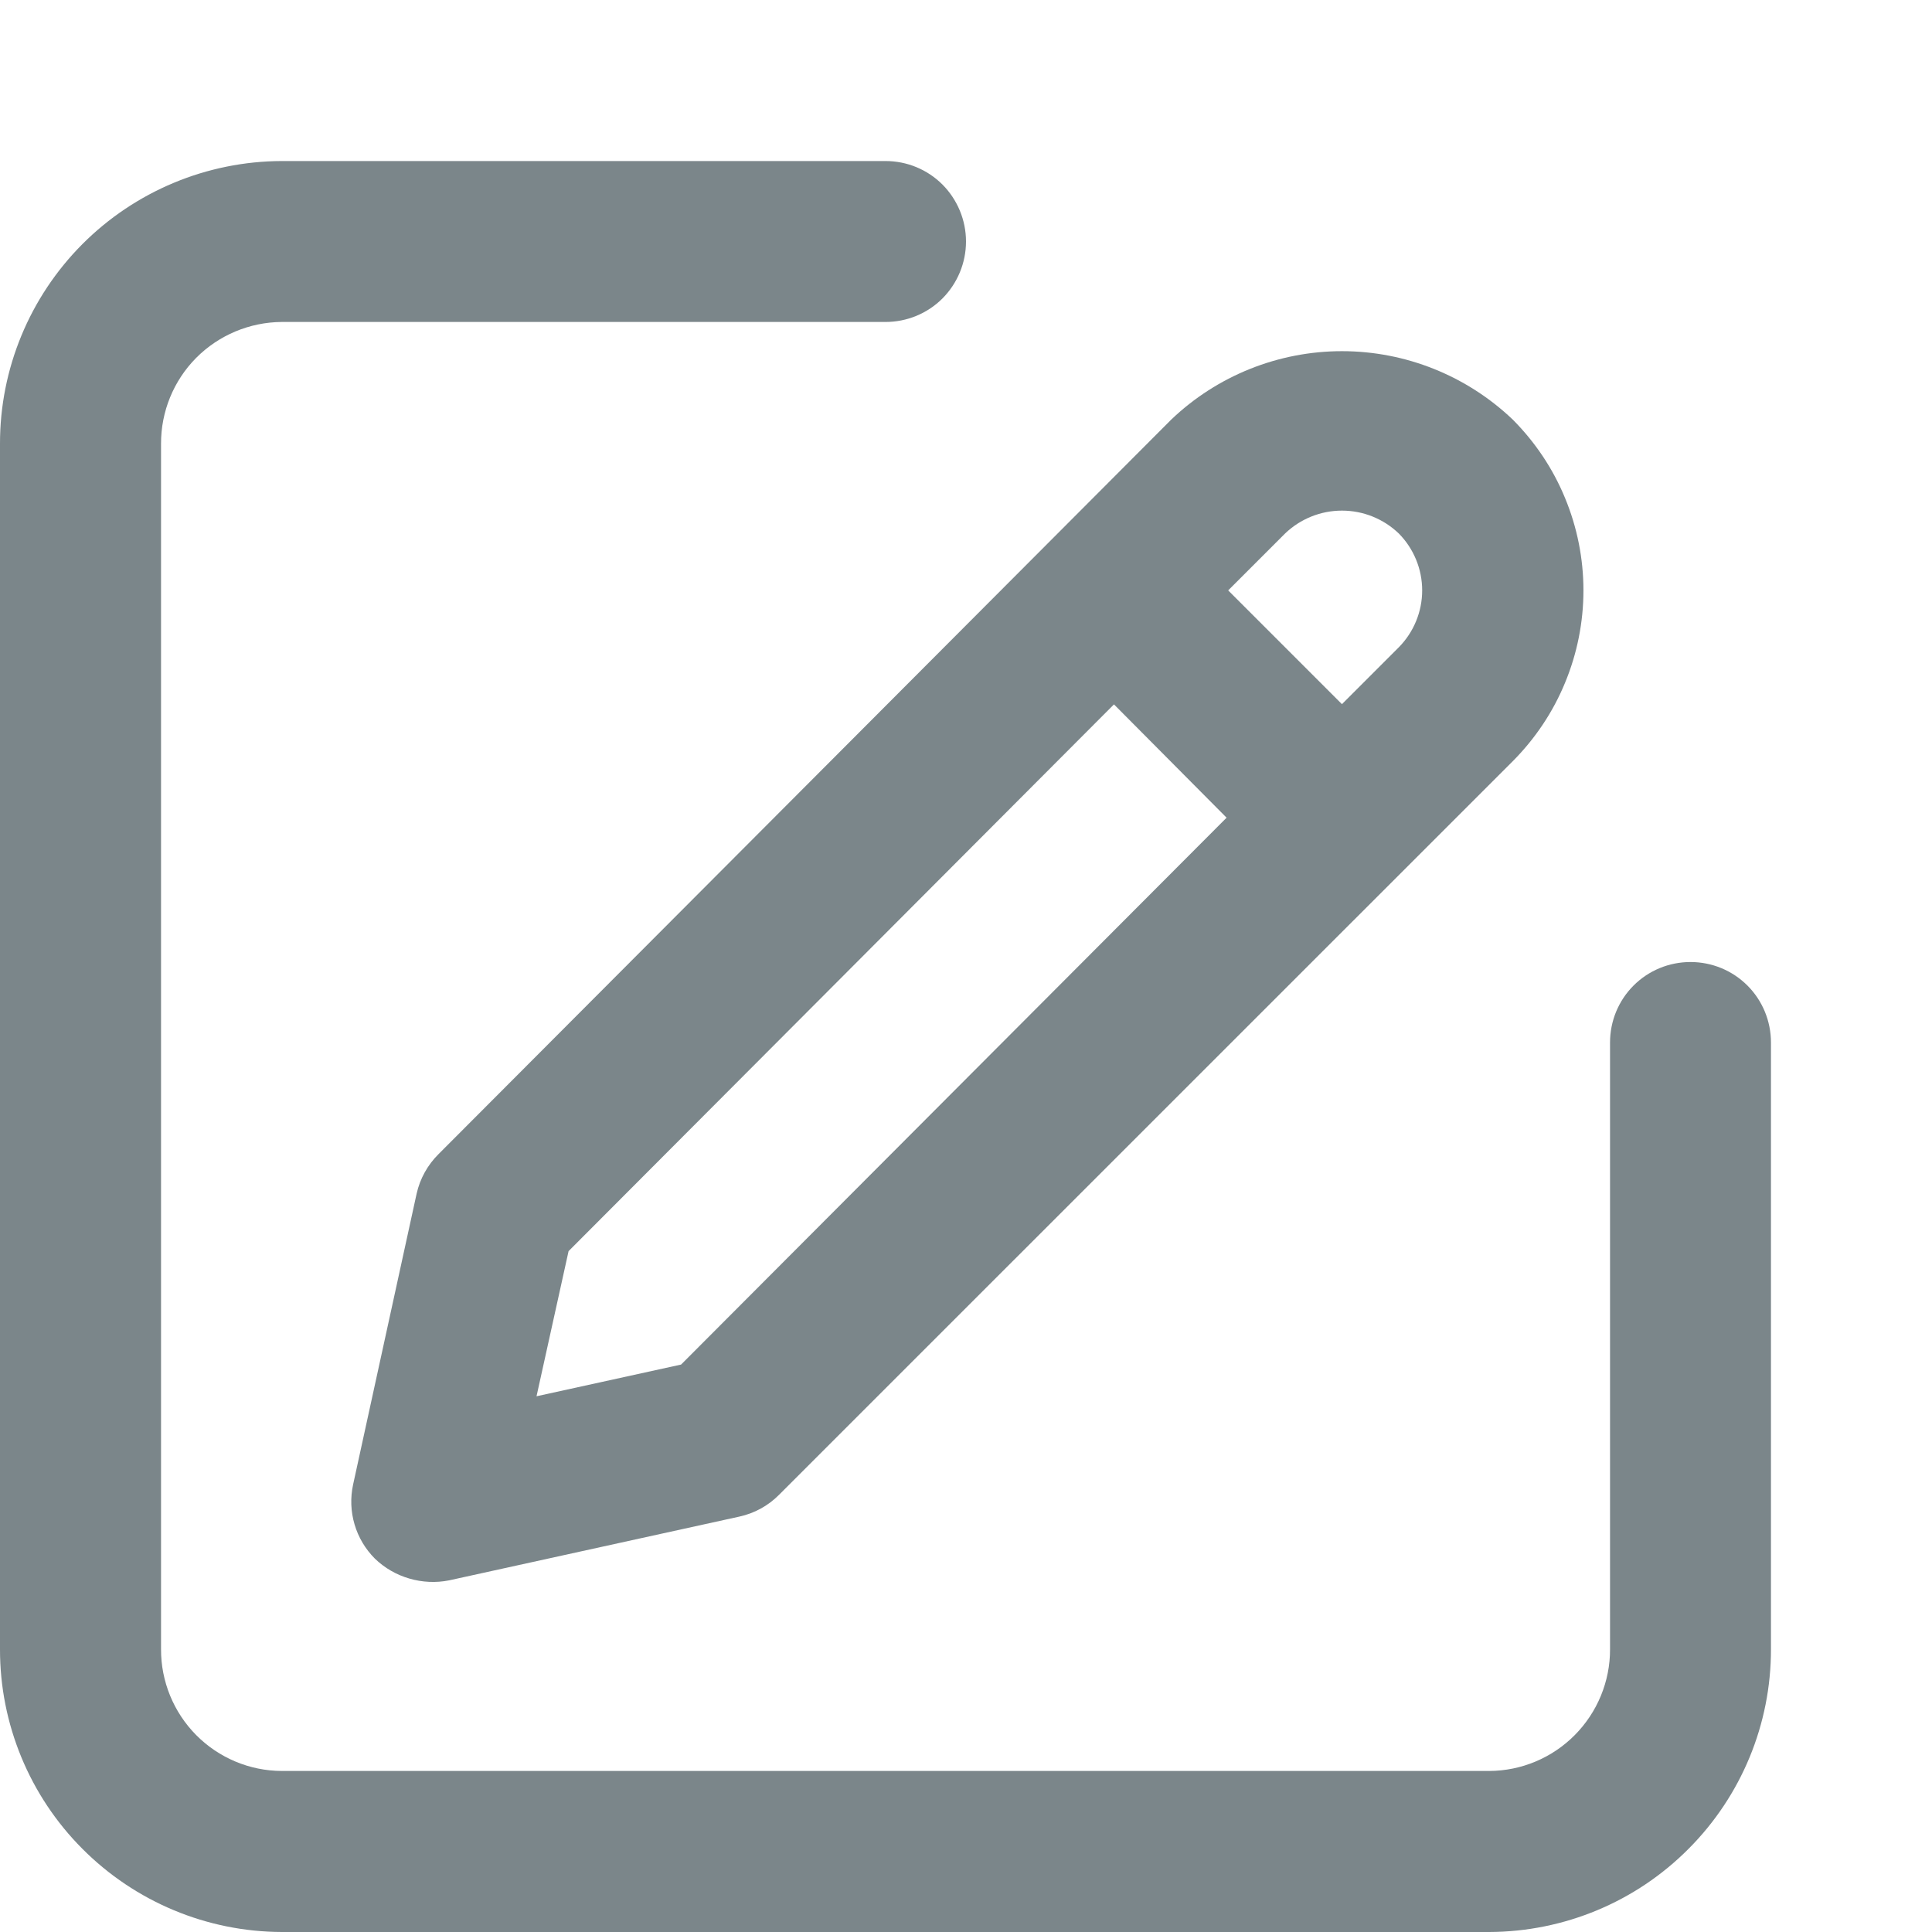 <svg width="17" height="17" viewBox="0 0 17 17" fill="none" xmlns="http://www.w3.org/2000/svg">
<g clip-path="url(#clip0_1_219)">
<path d="M2.479 17H13.104C13.763 16.998 14.394 16.735 14.858 16.268C15.323 15.802 15.584 15.17 15.583 14.512V9.173C15.583 8.985 15.509 8.805 15.376 8.672C15.243 8.539 15.063 8.465 14.875 8.465C14.687 8.465 14.507 8.539 14.374 8.672C14.241 8.805 14.167 8.985 14.167 9.173V14.512C14.168 14.794 14.056 15.066 13.857 15.267C13.658 15.468 13.387 15.582 13.104 15.583H2.479C2.196 15.582 1.925 15.468 1.726 15.267C1.527 15.066 1.416 14.794 1.417 14.512V3.905C1.416 3.622 1.527 3.35 1.726 3.149C1.925 2.949 2.196 2.835 2.479 2.833H7.792C7.98 2.833 8.16 2.759 8.293 2.626C8.425 2.493 8.5 2.313 8.5 2.125C8.5 1.937 8.425 1.757 8.293 1.624C8.16 1.491 7.98 1.417 7.792 1.417H2.479C1.821 1.419 1.19 1.682 0.725 2.148C0.26 2.615 -0.001 3.246 9.18077e-07 3.905V14.512C-0.001 15.17 0.26 15.802 0.725 16.268C1.19 16.735 1.821 16.998 2.479 17Z" fill="#7B868A"/>
</g>
<path d="M3.666 10.503L3.107 13.063C3.082 13.179 3.086 13.3 3.12 13.414C3.153 13.527 3.215 13.631 3.299 13.715C3.384 13.797 3.488 13.857 3.602 13.89C3.715 13.923 3.835 13.929 3.951 13.906L6.505 13.345C6.638 13.316 6.759 13.25 6.855 13.153L13.311 6.698C13.508 6.5 13.665 6.266 13.771 6.008C13.878 5.75 13.933 5.474 13.933 5.195C13.933 4.916 13.878 4.64 13.771 4.382C13.665 4.124 13.508 3.89 13.311 3.692C12.906 3.306 12.368 3.09 11.808 3.09C11.249 3.09 10.71 3.306 10.306 3.692L3.86 10.154C3.763 10.25 3.696 10.37 3.666 10.503ZM11.307 4.695C11.442 4.565 11.622 4.493 11.808 4.493C11.995 4.493 12.174 4.565 12.309 4.695C12.44 4.828 12.514 5.008 12.514 5.195C12.514 5.382 12.44 5.562 12.309 5.695L11.808 6.196L10.807 5.195L11.307 4.695ZM5.003 11.009L9.802 6.198L10.793 7.195L5.993 12.007L4.721 12.286L5.003 11.009Z" fill="#7B868A"/>
<defs>
<clipPath id="clip0_1_219">
<rect width="17" height="17" fill="white"/>
</clipPath>
</defs>
</svg>
